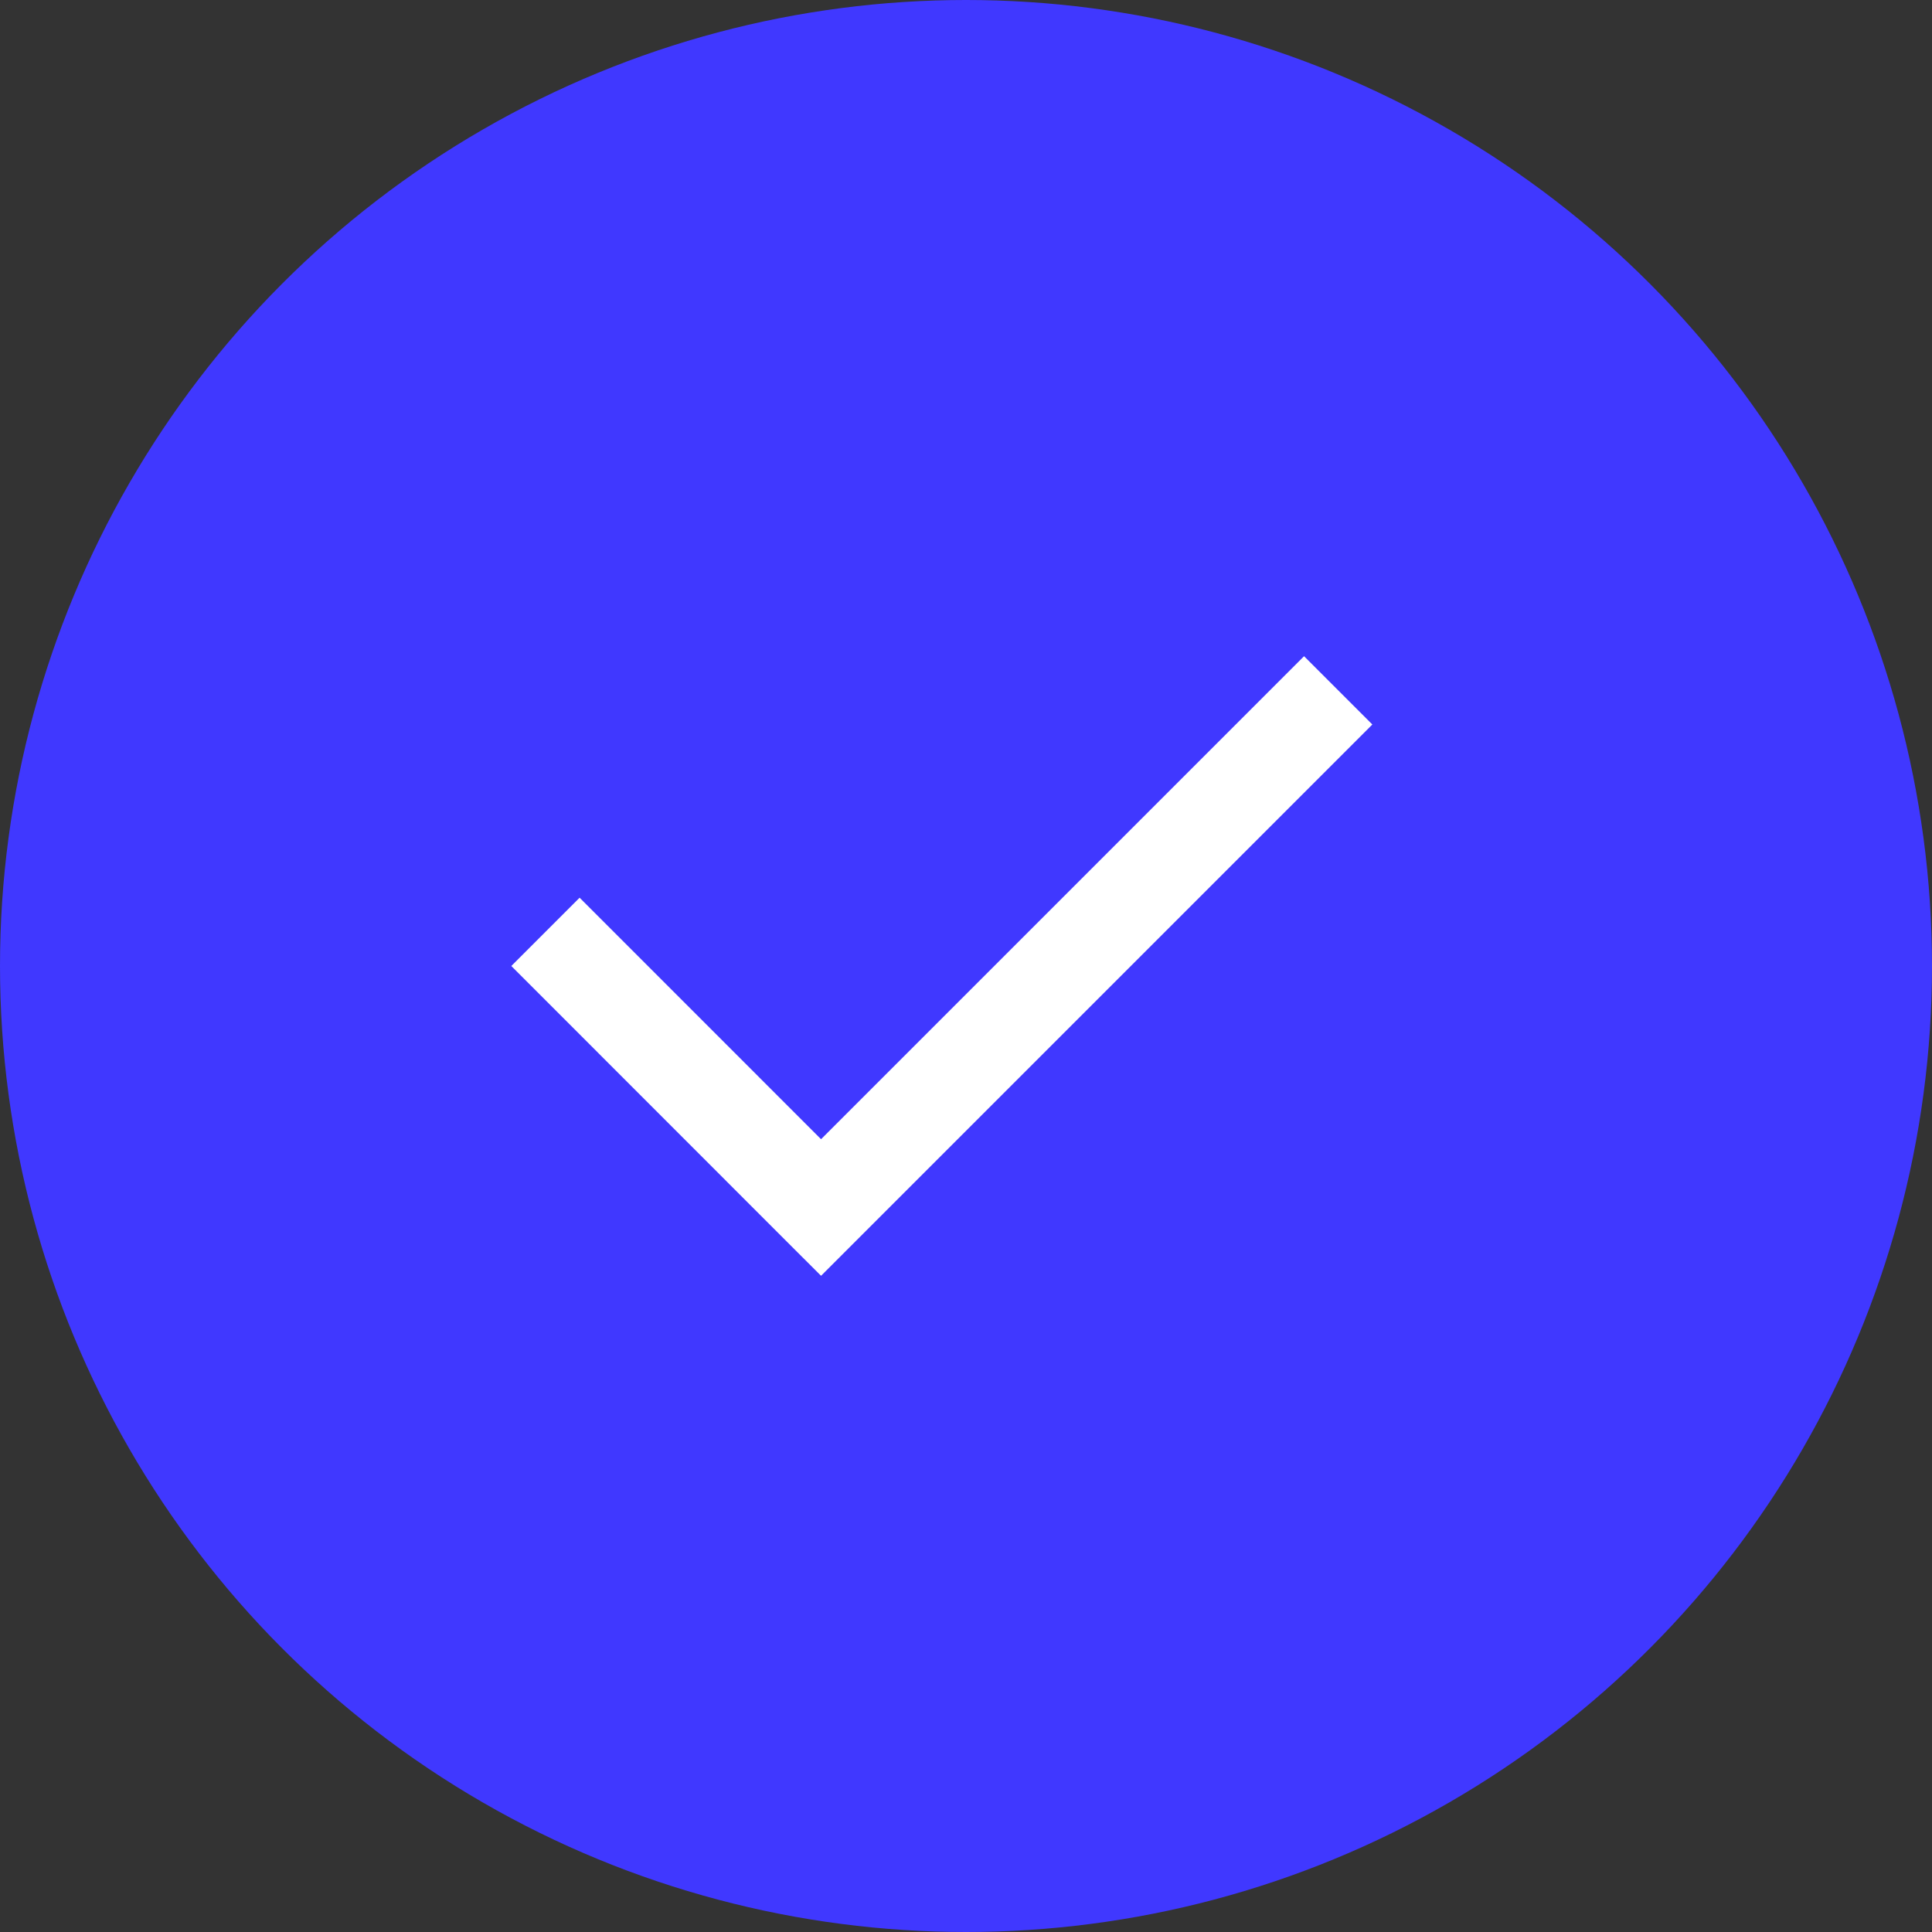 <svg width="40" height="40" viewBox="0 0 40 40" fill="none" xmlns="http://www.w3.org/2000/svg">
<rect x="0" y="0" width="40" height="40" fill="#333333" stroke="none"/>
<circle cx="20" cy="20" r="20" fill="#4038FF"/>
<path fill-rule="evenodd" clip-rule="evenodd" d="M28.413 15L27.706 15.707L17.706 25.707L16.999 26.414L16.291 25.707L11.293 20.707L10.586 20L12 18.586L12.707 19.293L16.999 23.586L26.292 14.293L26.999 13.586L28.413 15Z" fill="white"/>
</svg>
